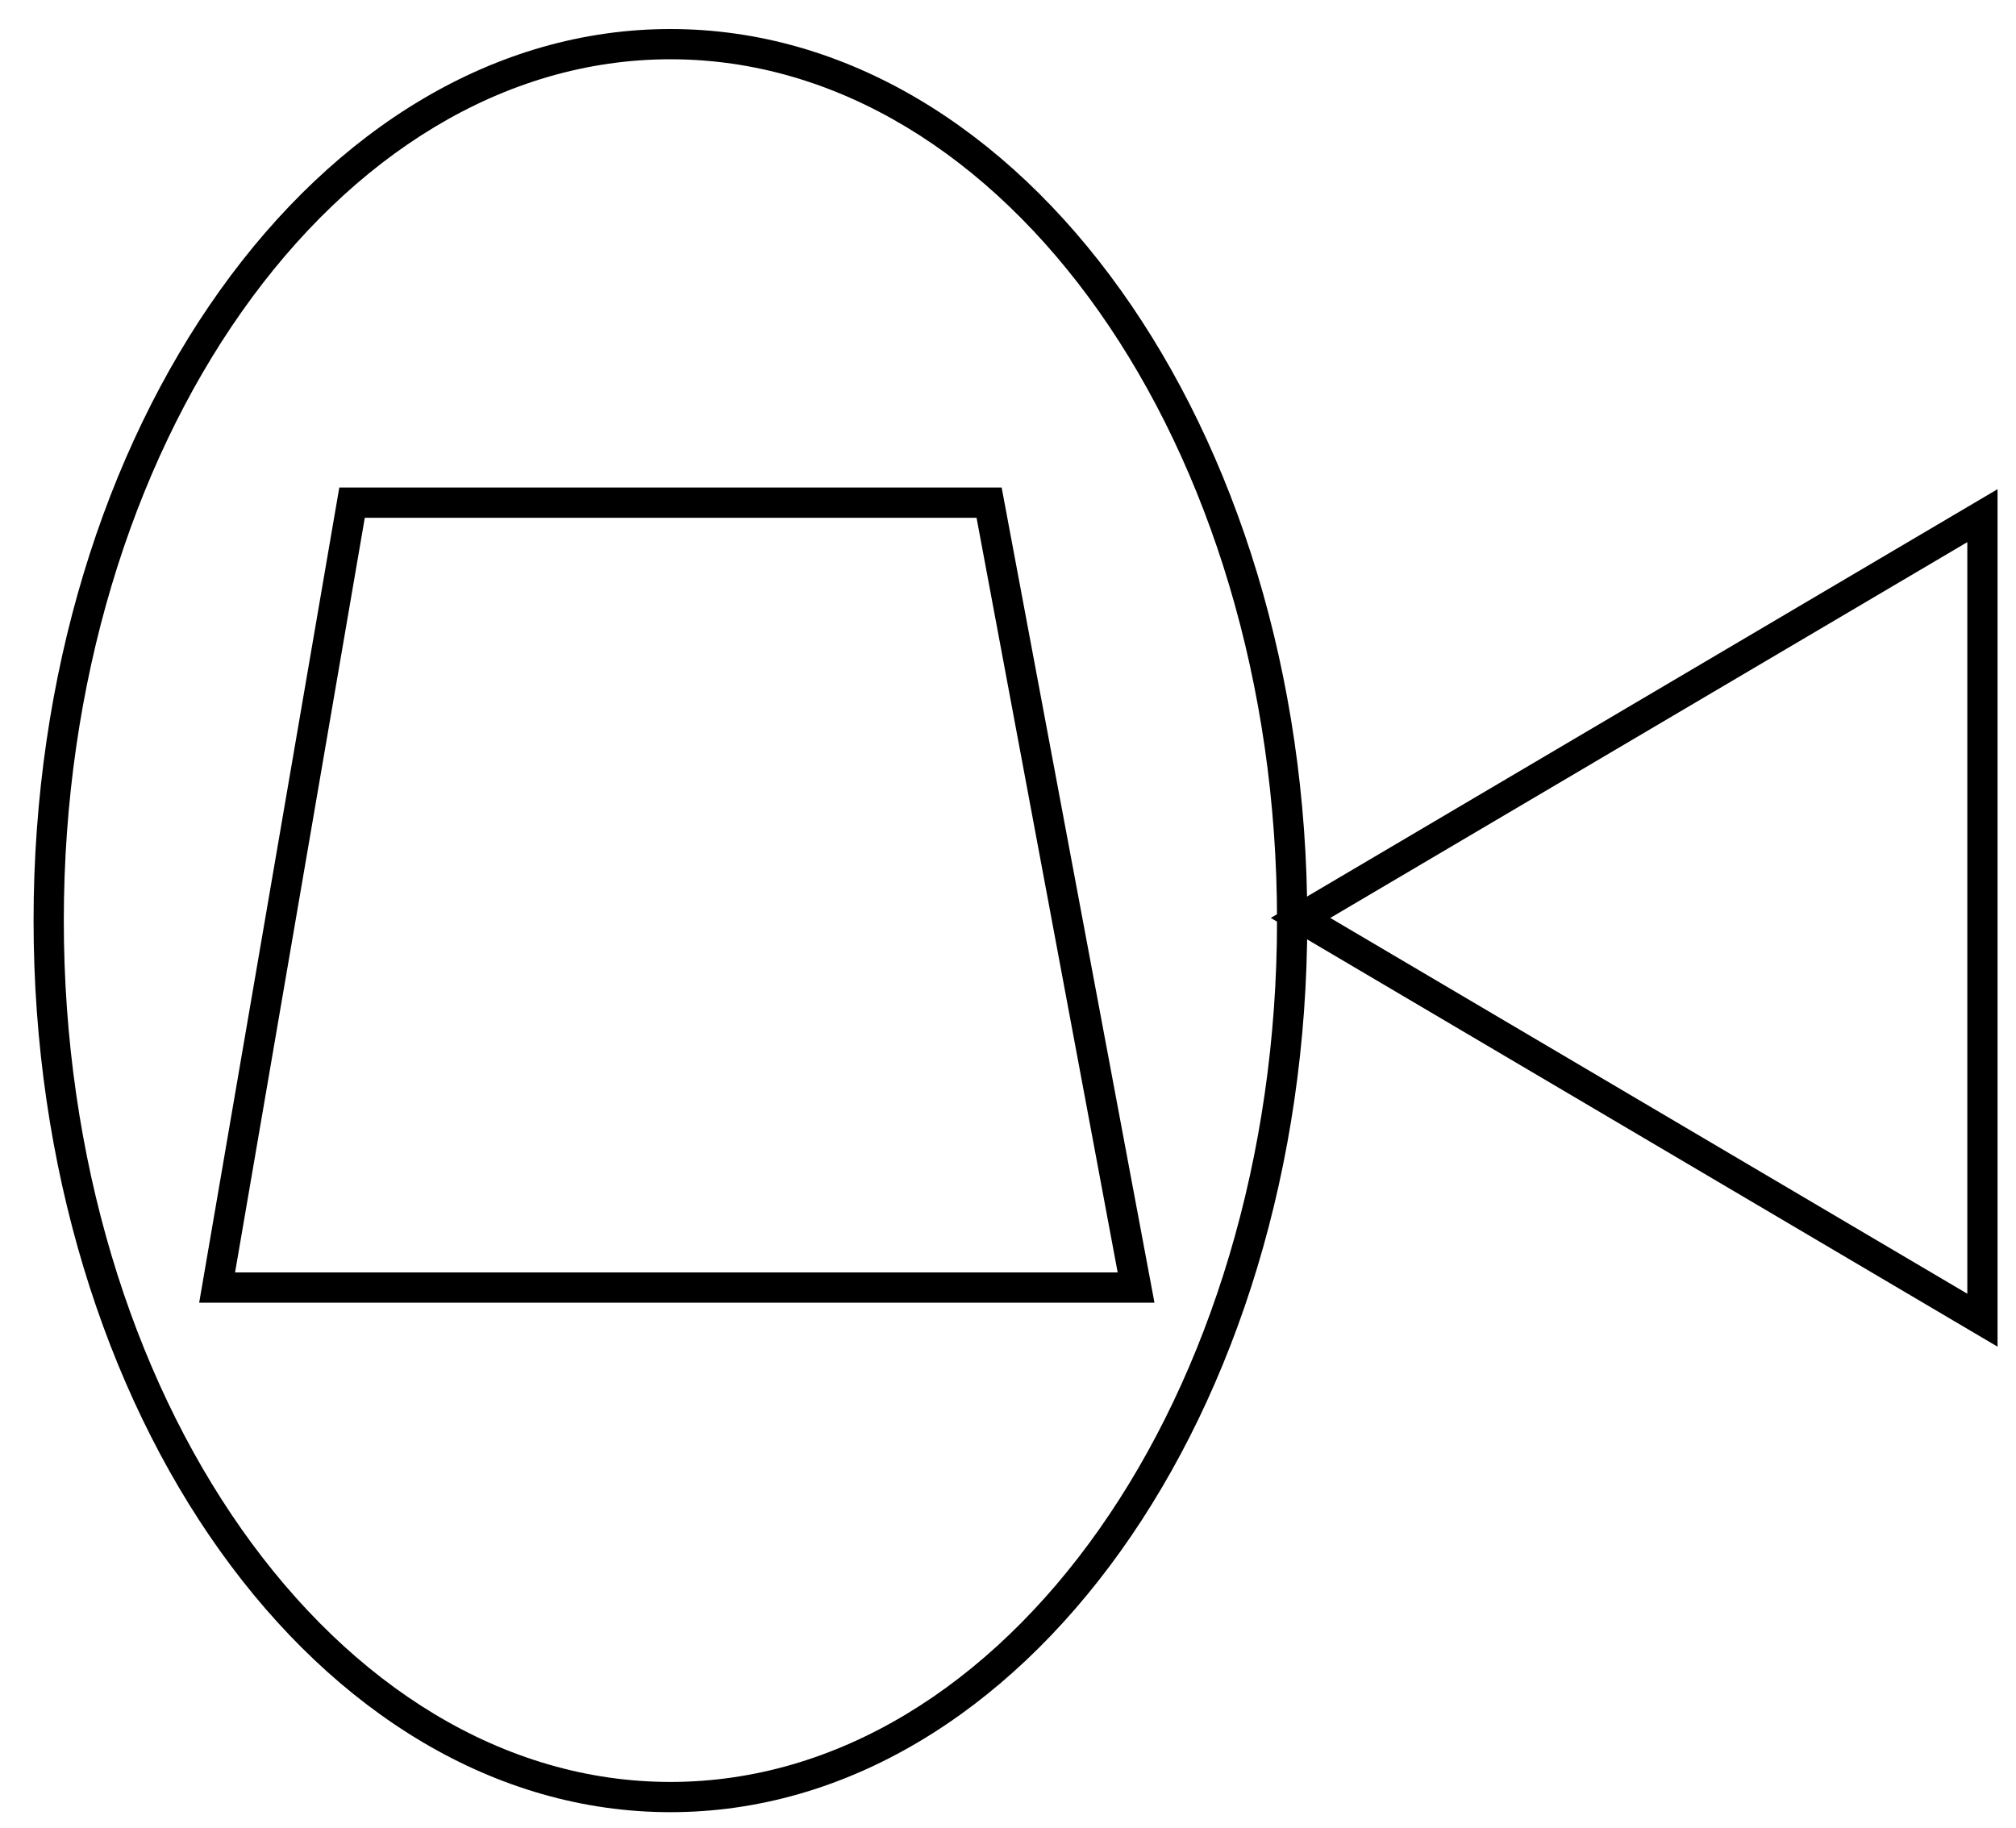 <svg id="Layer_1" data-name="Layer 1" xmlns="http://www.w3.org/2000/svg" viewBox="0 0 200 181.33"><defs><style>.cls-1{fill:none;stroke:#000;stroke-miterlimit:10;stroke-width:3px;}</style></defs><title>Artboard 4</title><path d="M96.88,51.37l14,74.87H23.32L36.19,51.37H96.88m2.49-3H33.66l-13.9,80.87h94.77L99.37,48.37Z"/><path d="M66.51,5.88c33.19,0,60.18,38.33,60.18,85.45s-27,85.46-60.18,85.46S6.33,138.45,6.33,91.33s27-85.45,60.18-85.45m0-3c-34.89,0-63.18,39.6-63.18,88.45s28.29,88.46,63.18,88.46,63.18-39.61,63.18-88.46S101.41,2.88,66.51,2.88Z"/><polygon class="cls-1" points="196.67 51.16 129.02 91.07 196.67 130.98 196.67 51.16"/></svg>